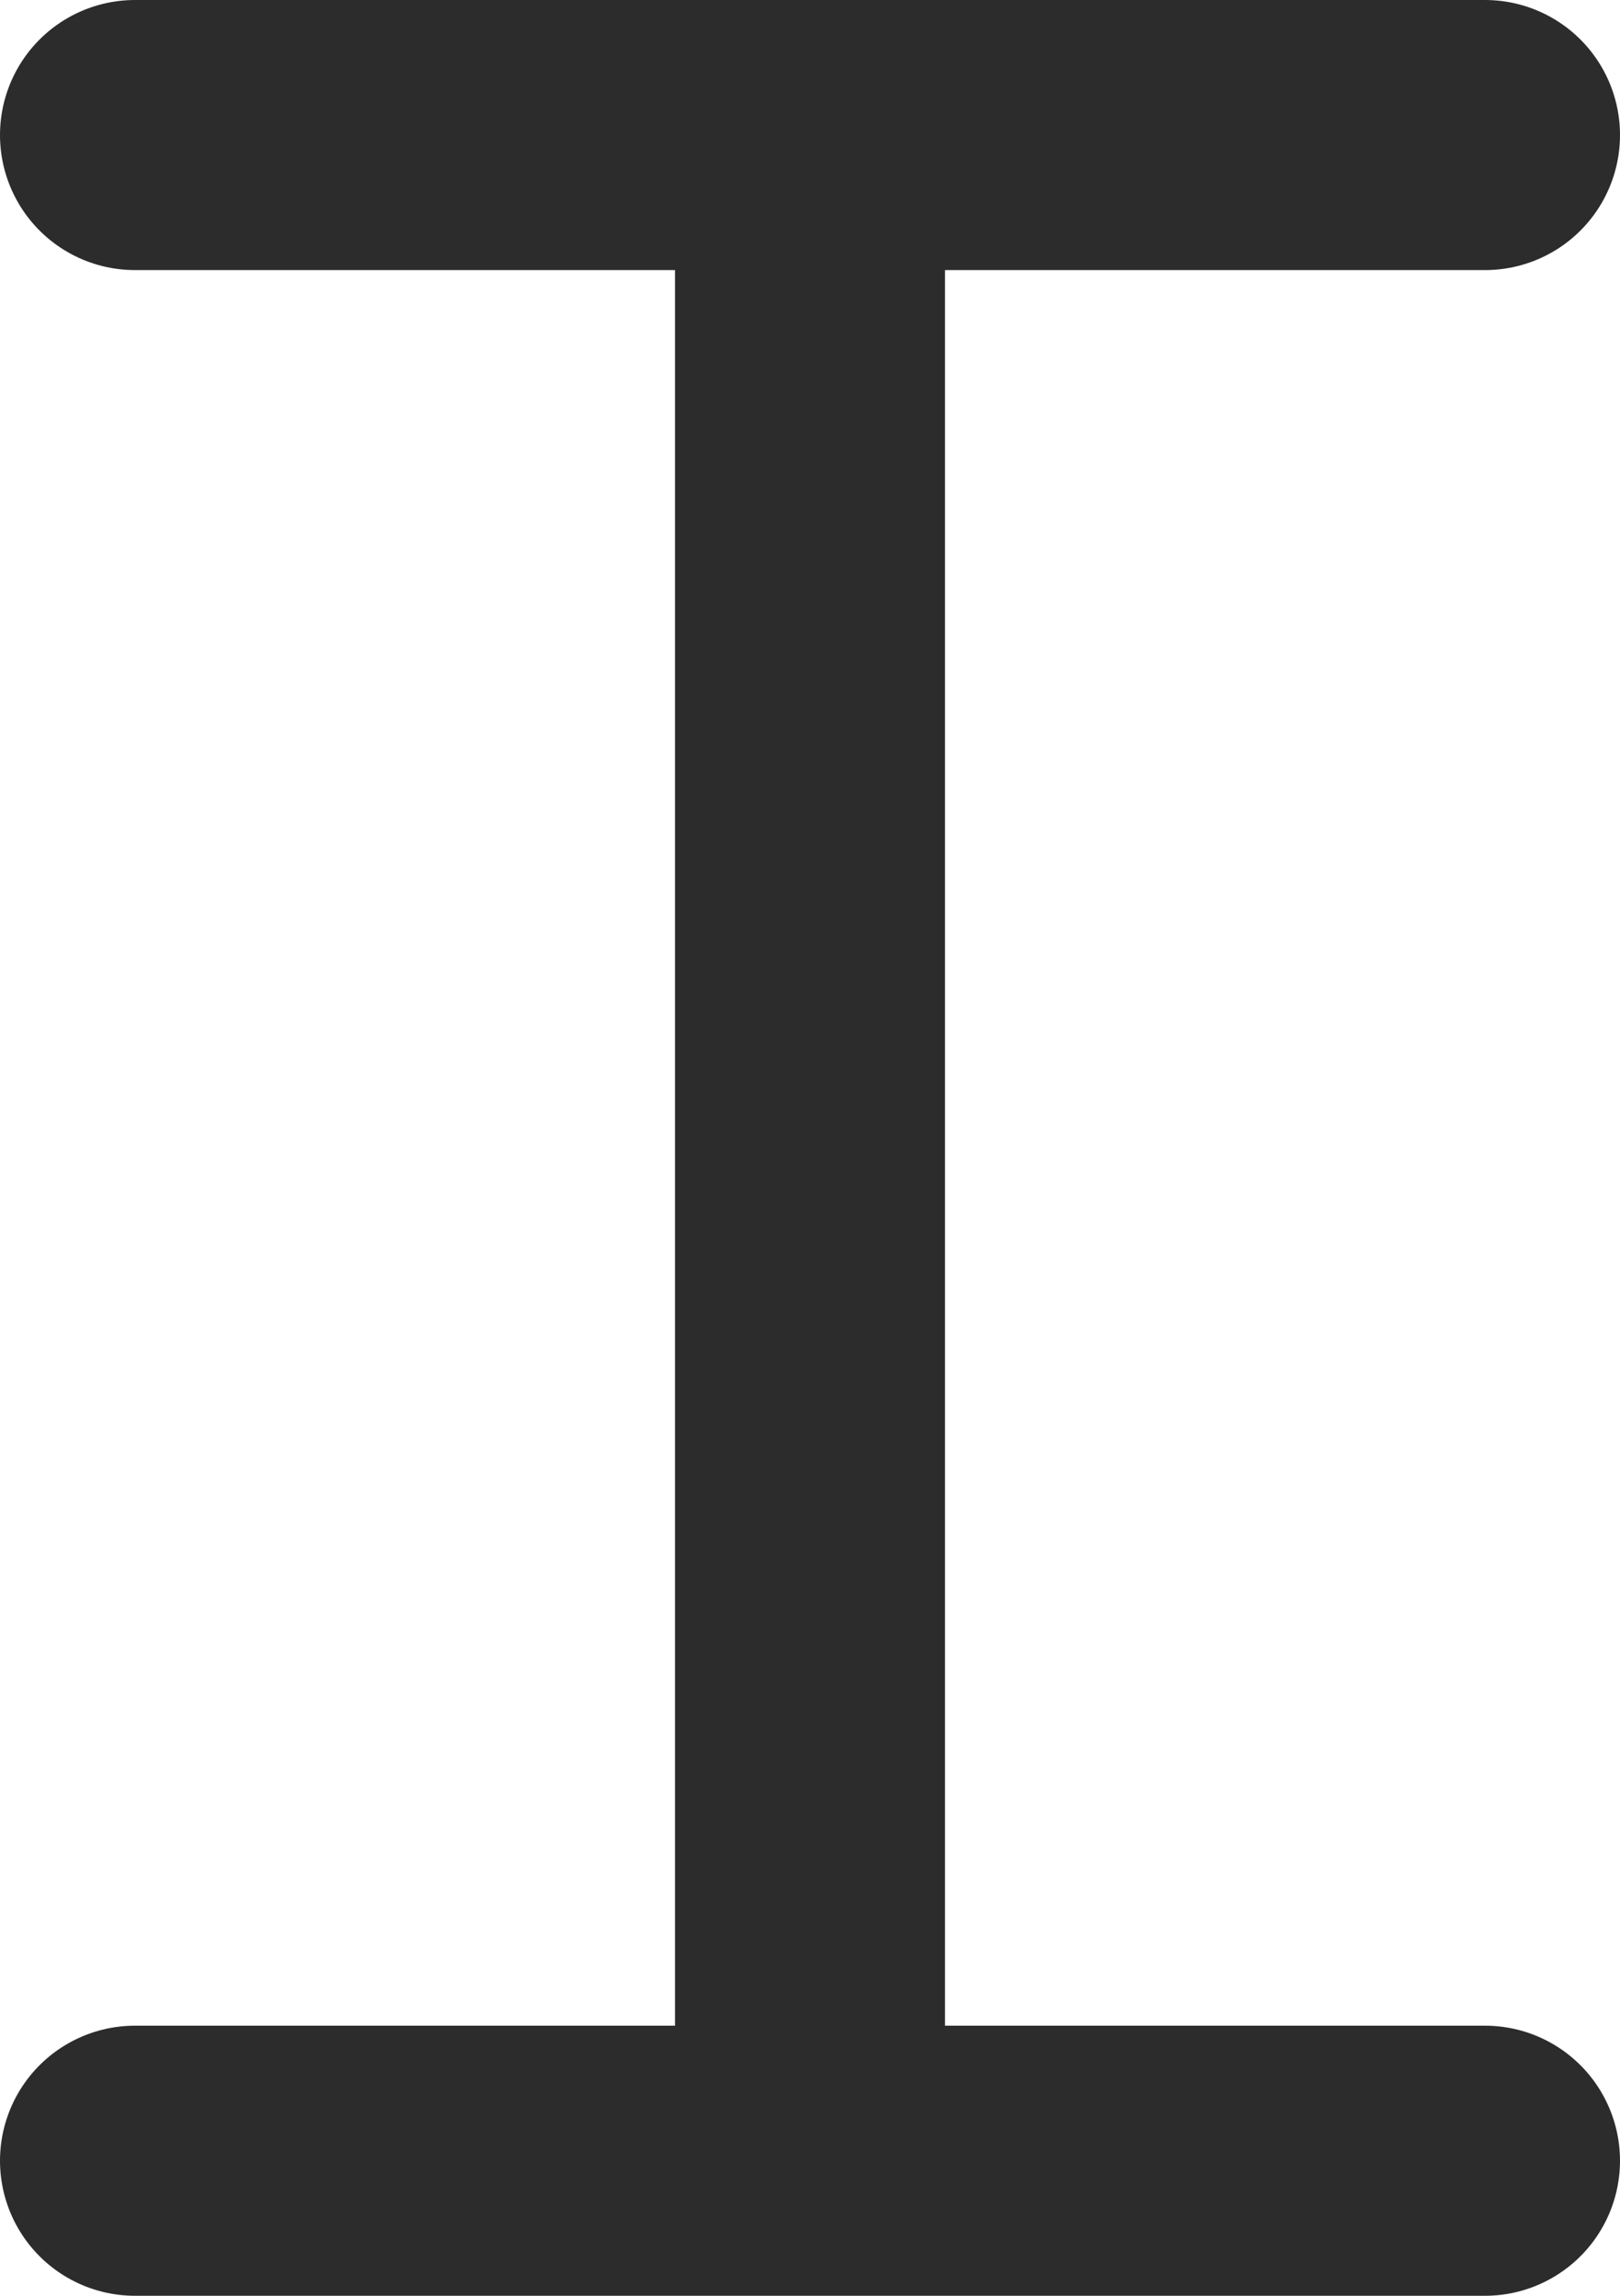 <svg id="Слой_1" data-name="Слой 1" xmlns="http://www.w3.org/2000/svg" viewBox="0 0 7.2 10.2"><defs><style>.cls-1{fill:none;stroke:#2c2c2c;stroke-linecap:round;stroke-linejoin:round;stroke-width:1.2px;}</style></defs><path class="cls-1" d="M7.5,3h-3m3,0h3m-3,0v9m-3,0h3m3,0h-3" transform="translate(-3.9 -2.4)"/></svg>